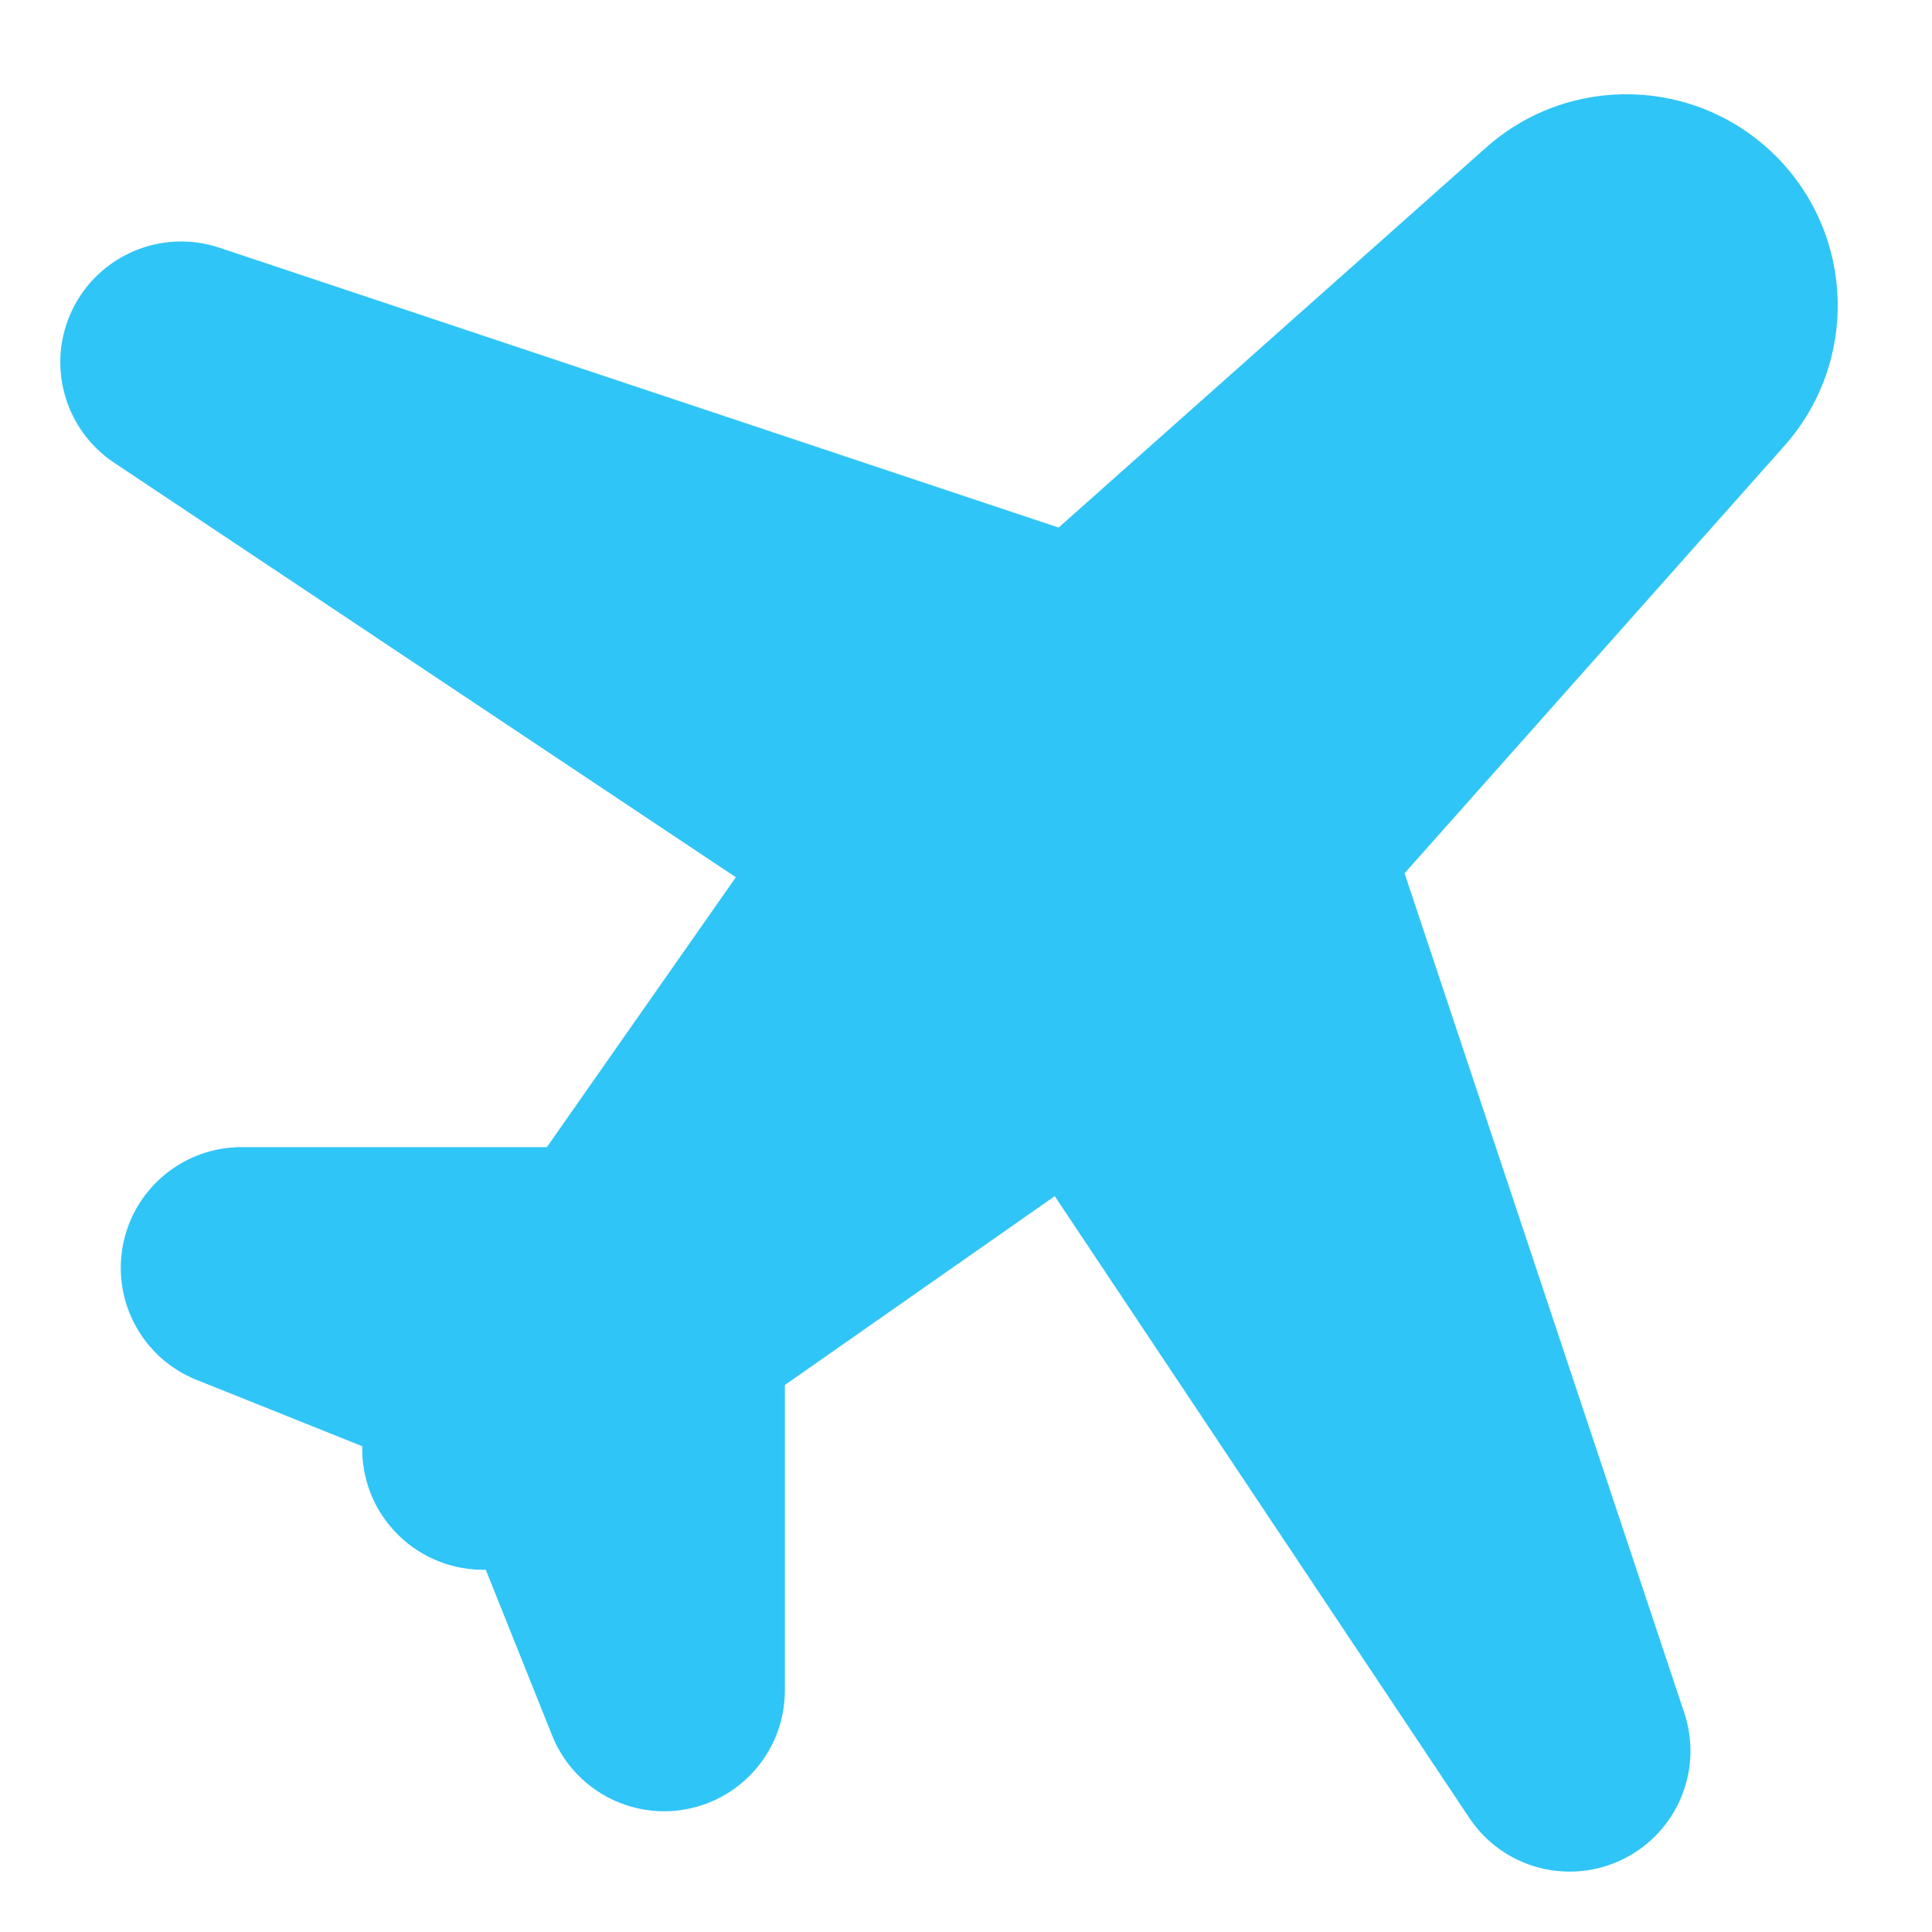 <svg width="18" height="18" viewBox="0 0 16 16" fill="none" xmlns="http://www.w3.org/2000/svg" data-id="IcProductFlightFill16"><g clip-path="url(#clip0_4978_5133)"><path fill-rule="evenodd" clip-rule="evenodd" d="M12.307 1.222C12.999 0.607 14.052 0.638 14.707 1.293C15.362 1.948 15.393 3 14.777 3.693L11.632 7.232L13.948 14.184C14.107 14.659 13.889 15.178 13.439 15.398C12.989 15.618 12.445 15.472 12.168 15.055L8.735 9.906L6.5 11.47V14C6.5 14.479 6.16 14.891 5.689 14.982C5.219 15.073 4.75 14.816 4.572 14.371L4.023 13C3.758 13.006 3.492 12.906 3.293 12.707C3.093 12.508 2.994 12.242 3 11.977L1.629 11.428C1.184 11.251 0.928 10.782 1.018 10.311C1.109 9.84 1.521 9.5 2 9.5H4.529L6.094 7.265L0.945 3.832C0.528 3.554 0.381 3.011 0.601 2.561C0.821 2.111 1.341 1.893 1.816 2.051L8.767 4.369L12.307 1.222Z" fill="#30C5F7"></path></g><defs><clipPath id="clip0_4978_5133"><rect width="16" height="16" fill="white"></rect></clipPath></defs></svg>